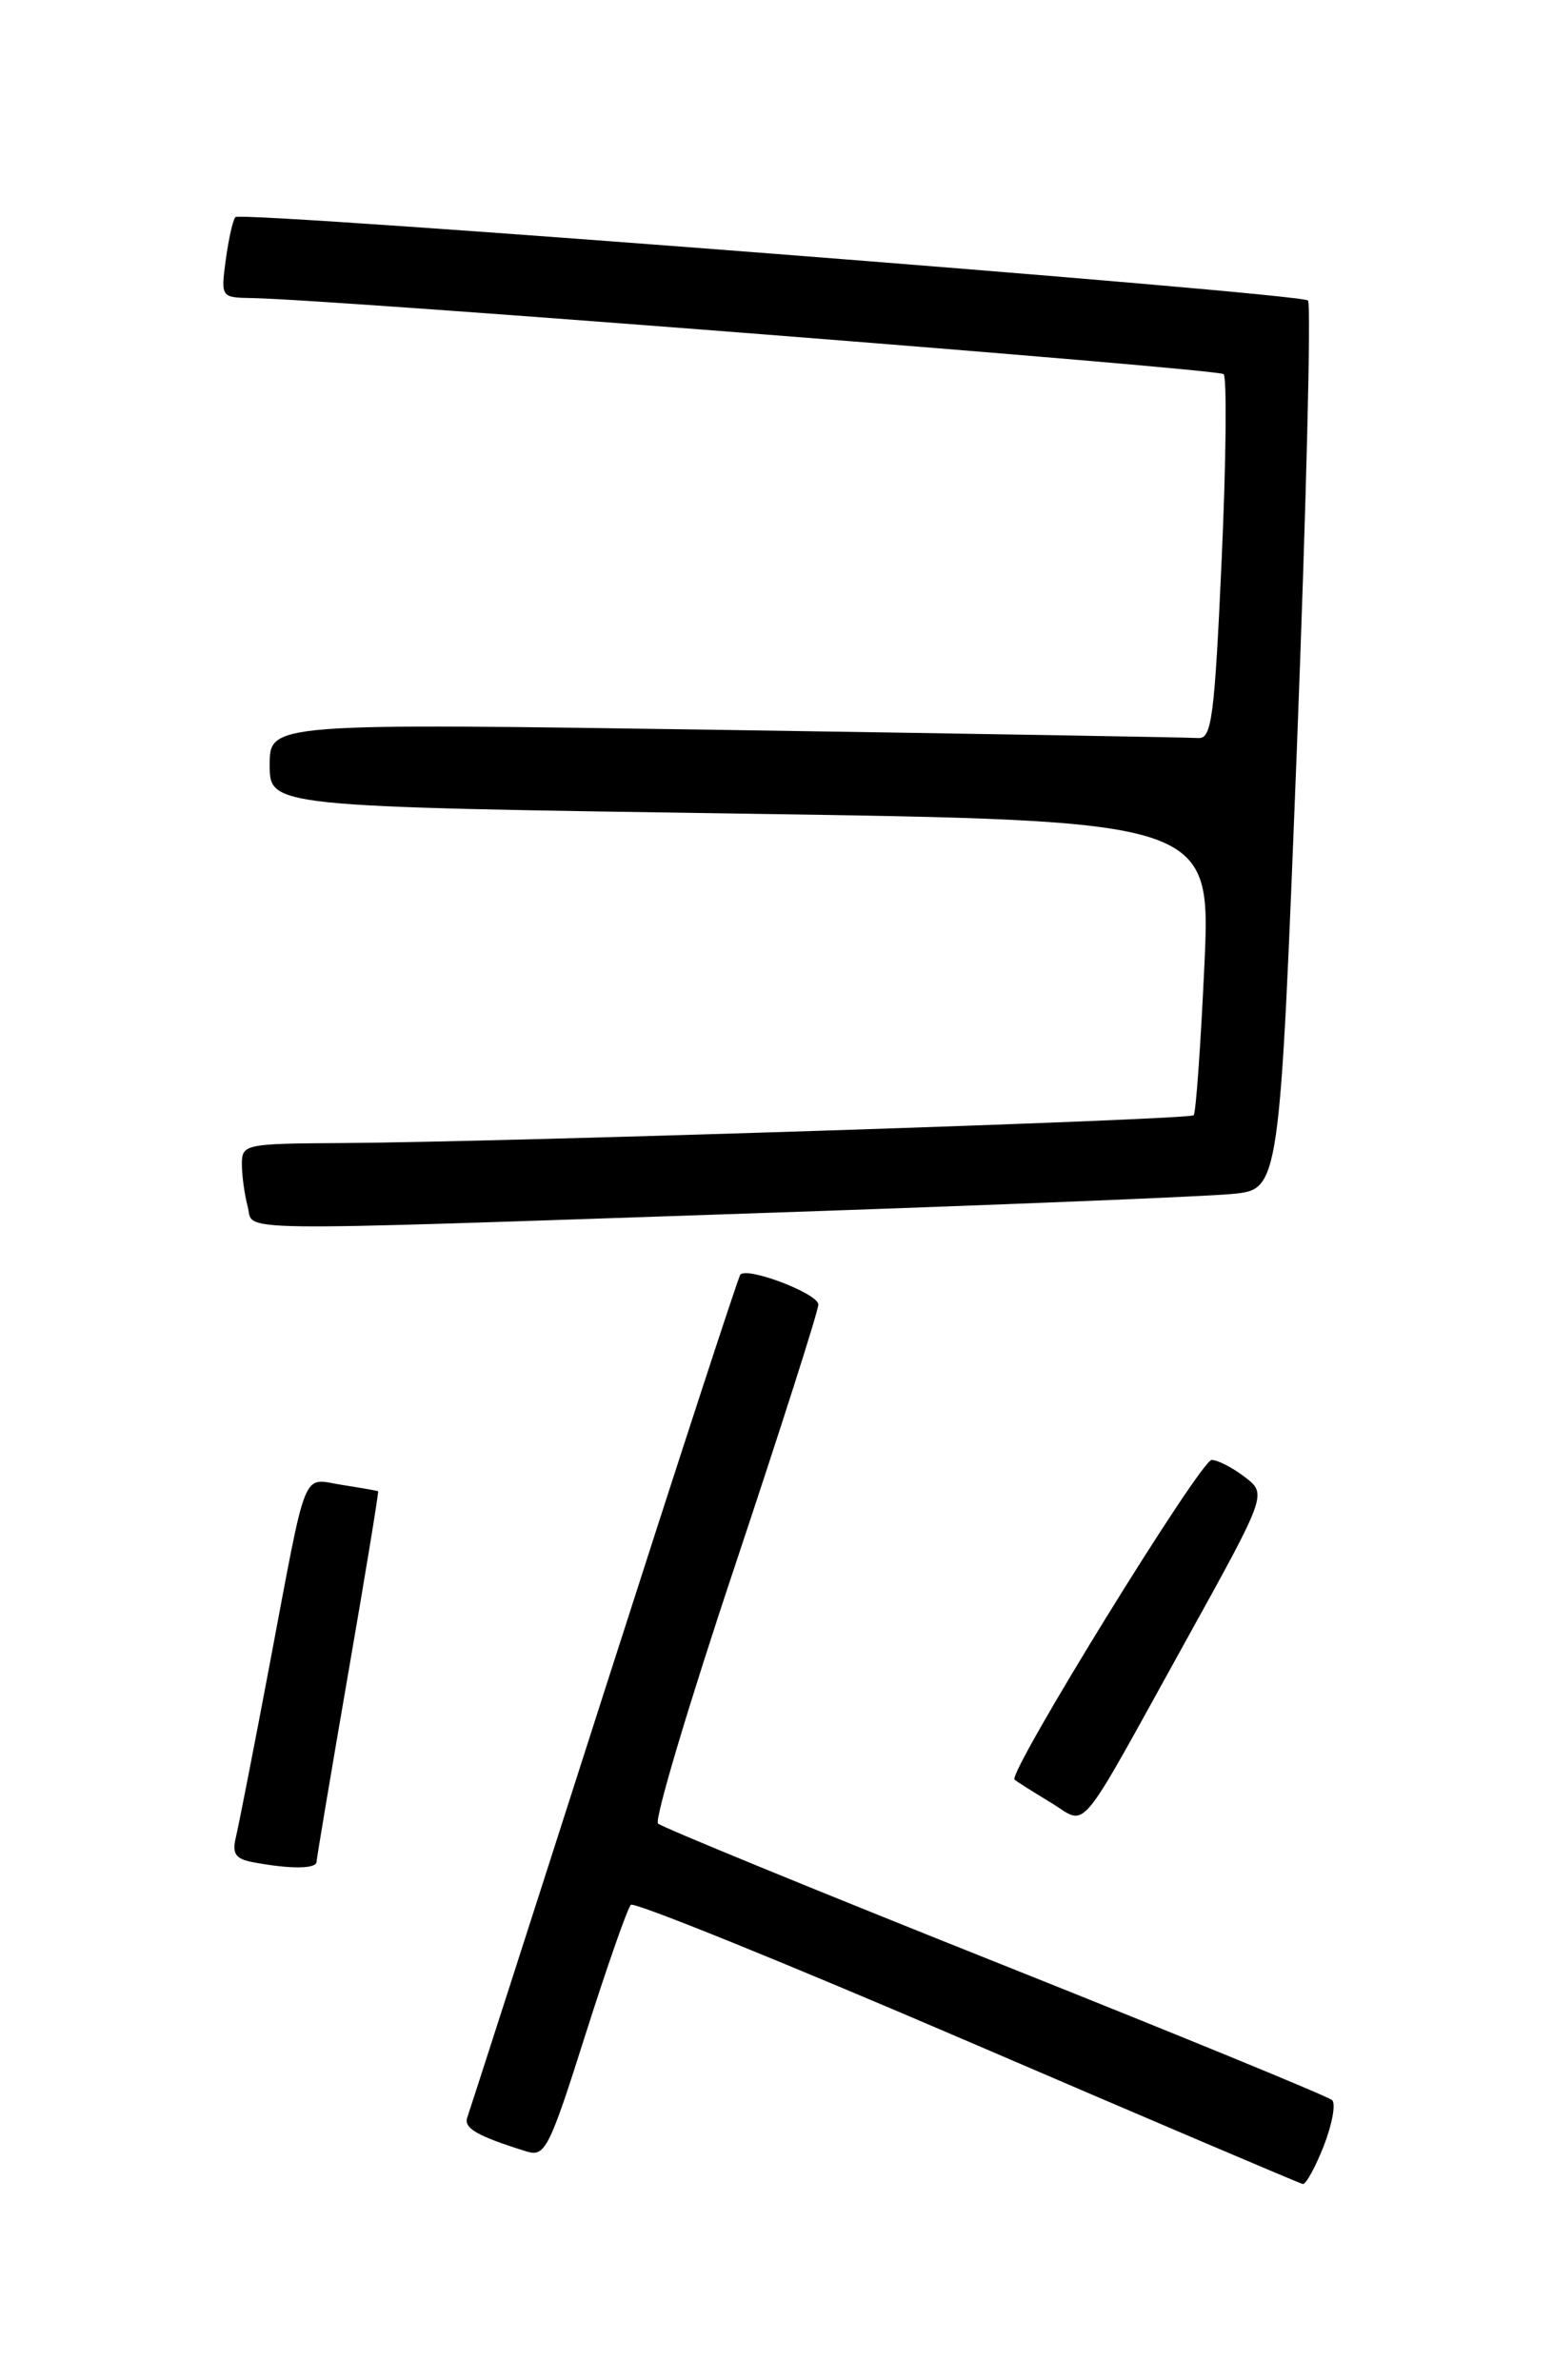 <?xml version="1.0" encoding="UTF-8" standalone="no"?>
<!DOCTYPE svg PUBLIC "-//W3C//DTD SVG 1.1//EN" "http://www.w3.org/Graphics/SVG/1.1/DTD/svg11.dtd" >
<svg xmlns="http://www.w3.org/2000/svg" xmlns:xlink="http://www.w3.org/1999/xlink" version="1.1" viewBox="0 0 167 256">
 <g >
 <path fill="currentColor"
d=" M 142.35 230.80 C 143.25 228.49 143.66 226.27 143.25 225.88 C 142.84 225.48 126.53 218.79 107.00 211.00 C 87.47 203.21 71.17 196.52 70.76 196.13 C 70.35 195.74 74.06 183.29 79.01 168.48 C 83.95 153.66 88.00 140.99 88.00 140.31 C 88.00 139.14 80.41 136.23 79.61 137.09 C 79.40 137.32 72.81 157.52 64.96 182.00 C 57.12 206.48 50.49 227.06 50.25 227.74 C 49.83 228.89 51.33 229.75 56.63 231.40 C 58.61 232.01 59.07 231.10 62.97 218.78 C 65.29 211.48 67.48 205.22 67.84 204.87 C 68.20 204.53 84.47 211.12 104.00 219.52 C 123.53 227.92 139.77 234.84 140.10 234.90 C 140.43 234.95 141.44 233.11 142.35 230.80 Z  M 34.04 200.25 C 34.06 199.84 35.59 190.72 37.44 180.00 C 39.30 169.28 40.74 160.45 40.66 160.39 C 40.57 160.33 38.83 160.03 36.80 159.71 C 32.39 159.03 33.11 157.25 29.00 179.00 C 27.29 188.07 25.64 196.48 25.35 197.67 C 24.94 199.36 25.34 199.94 27.16 200.28 C 31.17 201.04 34.00 201.03 34.04 200.25 Z  M 127.45 176.60 C 136.25 160.70 136.25 160.70 133.87 158.87 C 132.57 157.87 130.96 157.03 130.30 157.02 C 129.11 157.00 108.34 190.70 109.10 191.40 C 109.32 191.61 111.05 192.70 112.94 193.84 C 117.06 196.32 115.53 198.14 127.45 176.60 Z  M 81.50 130.48 C 106.80 129.62 129.77 128.69 132.55 128.41 C 137.60 127.91 137.60 127.91 139.46 80.44 C 140.47 54.34 141.01 32.68 140.65 32.32 C 139.85 31.51 26.01 22.66 25.32 23.35 C 25.05 23.62 24.59 25.67 24.28 27.92 C 23.74 31.99 23.75 32.00 27.12 32.06 C 35.82 32.20 130.99 39.66 131.58 40.24 C 131.94 40.61 131.85 49.59 131.37 60.20 C 130.60 77.20 130.30 79.49 128.85 79.38 C 127.94 79.31 105.10 78.92 78.10 78.51 C 29.00 77.77 29.00 77.77 29.00 82.27 C 29.00 86.76 29.00 86.76 79.62 87.51 C 130.23 88.25 130.23 88.25 129.51 103.88 C 129.11 112.47 128.60 119.70 128.36 119.95 C 127.89 120.44 54.28 122.84 36.75 122.94 C 26.28 123.00 26.00 123.06 26.01 125.25 C 26.02 126.49 26.30 128.51 26.63 129.75 C 27.37 132.51 23.04 132.46 81.50 130.48 Z "/>
</g>
</svg>